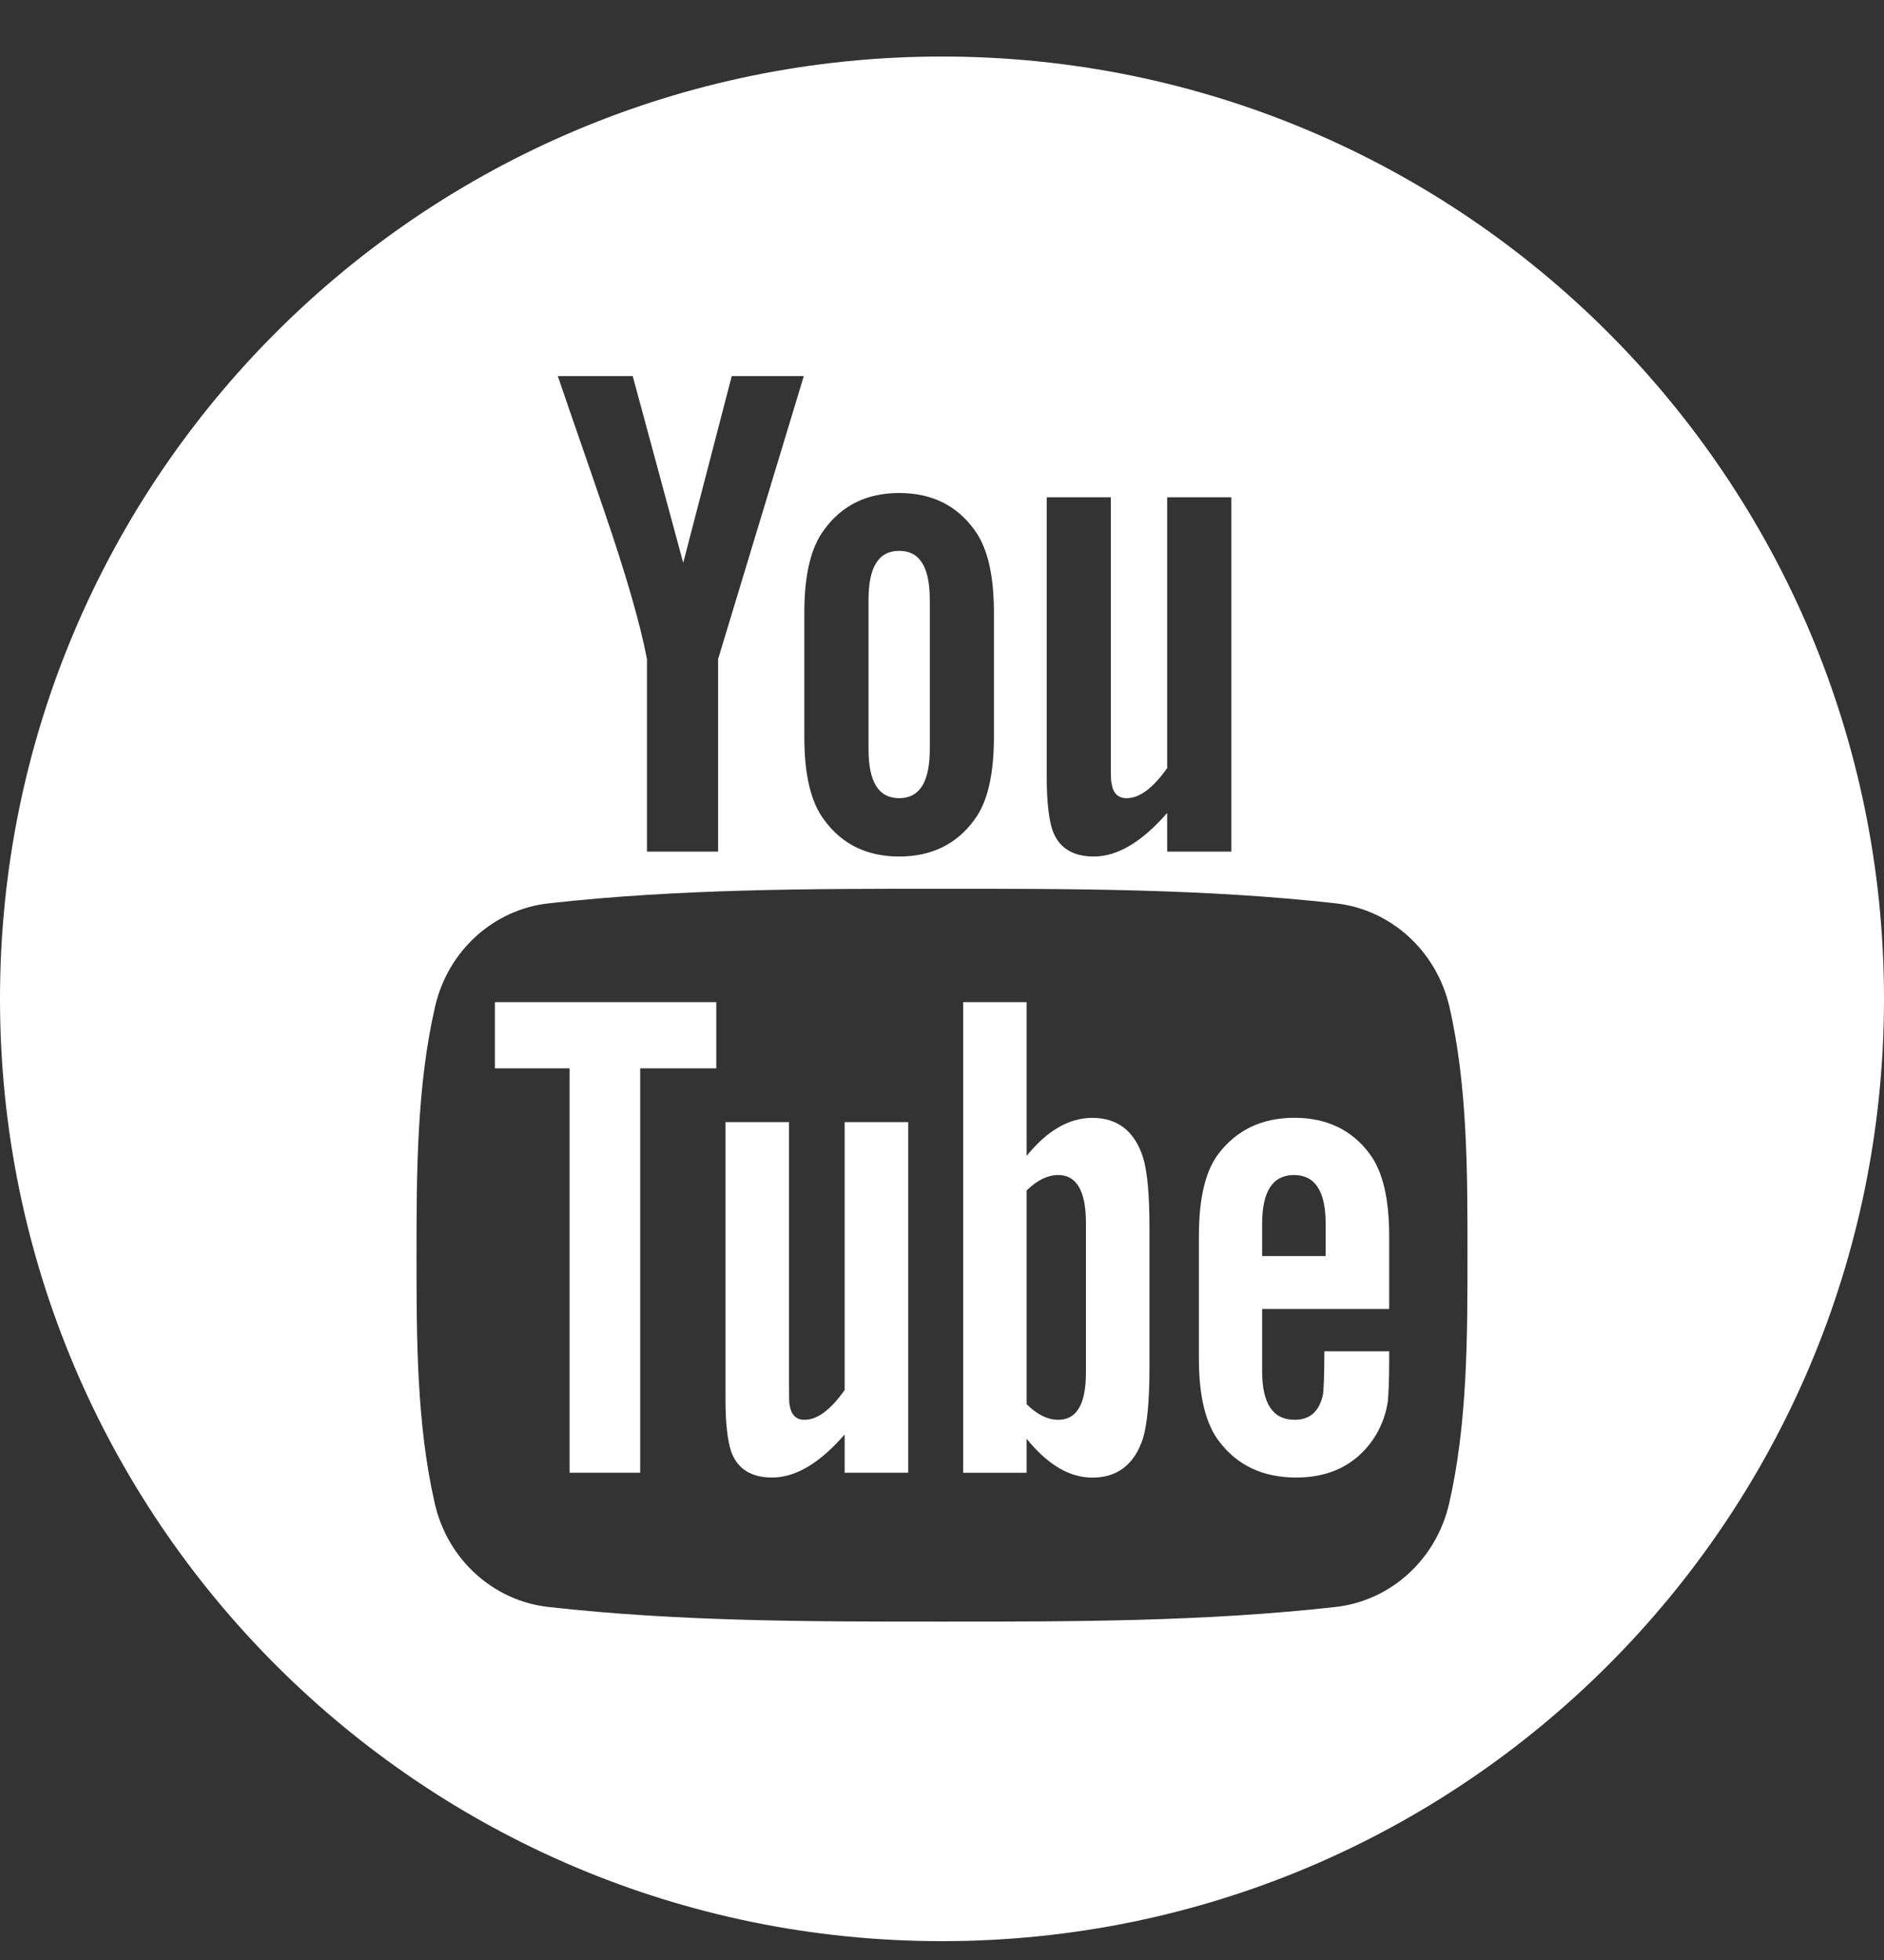 <svg width="25" height="26" viewBox="0 0 25 26" fill="none" xmlns="http://www.w3.org/2000/svg">
<rect x="0" y="0" width="25" height="26" fill="#333333" stroke="none"/>
<path d="M6.567 14.172H7.558V19.536H8.495V14.172H9.505V13.294H6.567V14.172Z" fill="white"/>
<path d="M14.495 14.829C14.185 14.829 13.895 14.998 13.623 15.333V13.294H12.781V19.537H13.623V19.086C13.906 19.434 14.195 19.601 14.495 19.601C14.83 19.601 15.055 19.424 15.168 19.078C15.225 18.881 15.253 18.571 15.253 18.141V16.289C15.253 15.848 15.225 15.541 15.168 15.354C15.056 15.005 14.83 14.829 14.495 14.829ZM14.41 18.207C14.41 18.627 14.287 18.834 14.043 18.834C13.905 18.834 13.764 18.768 13.623 18.627V15.792C13.764 15.653 13.905 15.587 14.043 15.587C14.287 15.587 14.41 15.802 14.41 16.222V18.207Z" fill="white"/>
<path d="M11.208 18.439C11.021 18.704 10.845 18.834 10.675 18.834C10.563 18.834 10.498 18.768 10.478 18.637C10.47 18.61 10.47 18.507 10.47 18.309V14.885H9.627V18.562C9.627 18.891 9.656 19.113 9.702 19.254C9.786 19.49 9.974 19.6 10.245 19.6C10.555 19.6 10.873 19.413 11.208 19.029V19.536H12.052V14.885H11.208V18.439Z" fill="white"/>
<path d="M11.932 10.588C12.206 10.588 12.338 10.37 12.338 9.936V7.958C12.338 7.523 12.206 7.307 11.932 7.307C11.657 7.307 11.525 7.524 11.525 7.958V9.936C11.525 10.371 11.657 10.588 11.932 10.588Z" fill="white"/>
<path d="M12.5 0.75C5.596 0.75 0 6.346 0 13.25C0 20.154 5.596 25.75 12.5 25.75C19.404 25.75 25 20.154 25 13.25C25 6.346 19.404 0.75 12.5 0.75ZM13.89 6.597H14.74V10.057C14.74 10.257 14.74 10.361 14.75 10.389C14.768 10.521 14.835 10.588 14.95 10.588C15.12 10.588 15.299 10.456 15.488 10.189V6.597H16.339V11.297H15.488V10.784C15.149 11.173 14.825 11.362 14.515 11.362C14.24 11.362 14.051 11.251 13.966 11.013C13.919 10.87 13.89 10.645 13.89 10.314V6.597ZM10.673 8.129C10.673 7.627 10.759 7.259 10.94 7.022C11.175 6.7 11.507 6.54 11.932 6.54C12.358 6.54 12.69 6.7 12.925 7.022C13.104 7.259 13.189 7.627 13.189 8.129V9.775C13.189 10.275 13.104 10.646 12.925 10.881C12.69 11.201 12.358 11.362 11.932 11.362C11.507 11.362 11.175 11.201 10.94 10.881C10.759 10.646 10.673 10.275 10.673 9.775V8.129ZM8.396 4.989L9.066 7.466L9.71 4.989H10.666L9.529 8.743V11.297H8.585V8.743C8.499 8.29 8.31 7.627 8.007 6.747C7.808 6.162 7.601 5.574 7.402 4.989H8.396ZM19.229 19.947C19.058 20.689 18.452 21.236 17.722 21.317C15.992 21.511 14.242 21.512 12.499 21.511C10.757 21.512 9.006 21.511 7.277 21.317C6.547 21.236 5.94 20.689 5.77 19.947C5.527 18.891 5.527 17.738 5.527 16.651C5.527 15.563 5.53 14.41 5.773 13.354C5.943 12.612 6.549 12.065 7.28 11.983C9.009 11.79 10.759 11.789 12.502 11.79C14.245 11.789 15.995 11.79 17.725 11.983C18.455 12.065 19.061 12.612 19.233 13.354C19.475 14.41 19.473 15.563 19.473 16.651C19.473 17.738 19.472 18.891 19.229 19.947Z" fill="white"/>
<path d="M17.179 14.828C16.748 14.828 16.413 14.986 16.169 15.305C15.991 15.54 15.909 15.904 15.909 16.401V18.03C15.909 18.524 16 18.891 16.18 19.124C16.423 19.441 16.759 19.6 17.2 19.6C17.64 19.6 17.986 19.434 18.219 19.096C18.321 18.947 18.388 18.777 18.416 18.591C18.424 18.506 18.434 18.319 18.434 18.048V17.925H17.574C17.574 18.263 17.563 18.45 17.556 18.496C17.508 18.721 17.386 18.834 17.179 18.834C16.89 18.834 16.748 18.619 16.748 18.189V17.364H18.434V16.4C18.434 15.903 18.35 15.54 18.173 15.304C17.937 14.987 17.602 14.828 17.179 14.828ZM17.591 16.662H16.748V16.232C16.748 15.802 16.89 15.587 17.171 15.587C17.45 15.587 17.591 15.802 17.591 16.232V16.662Z" fill="white"/>
</svg>
